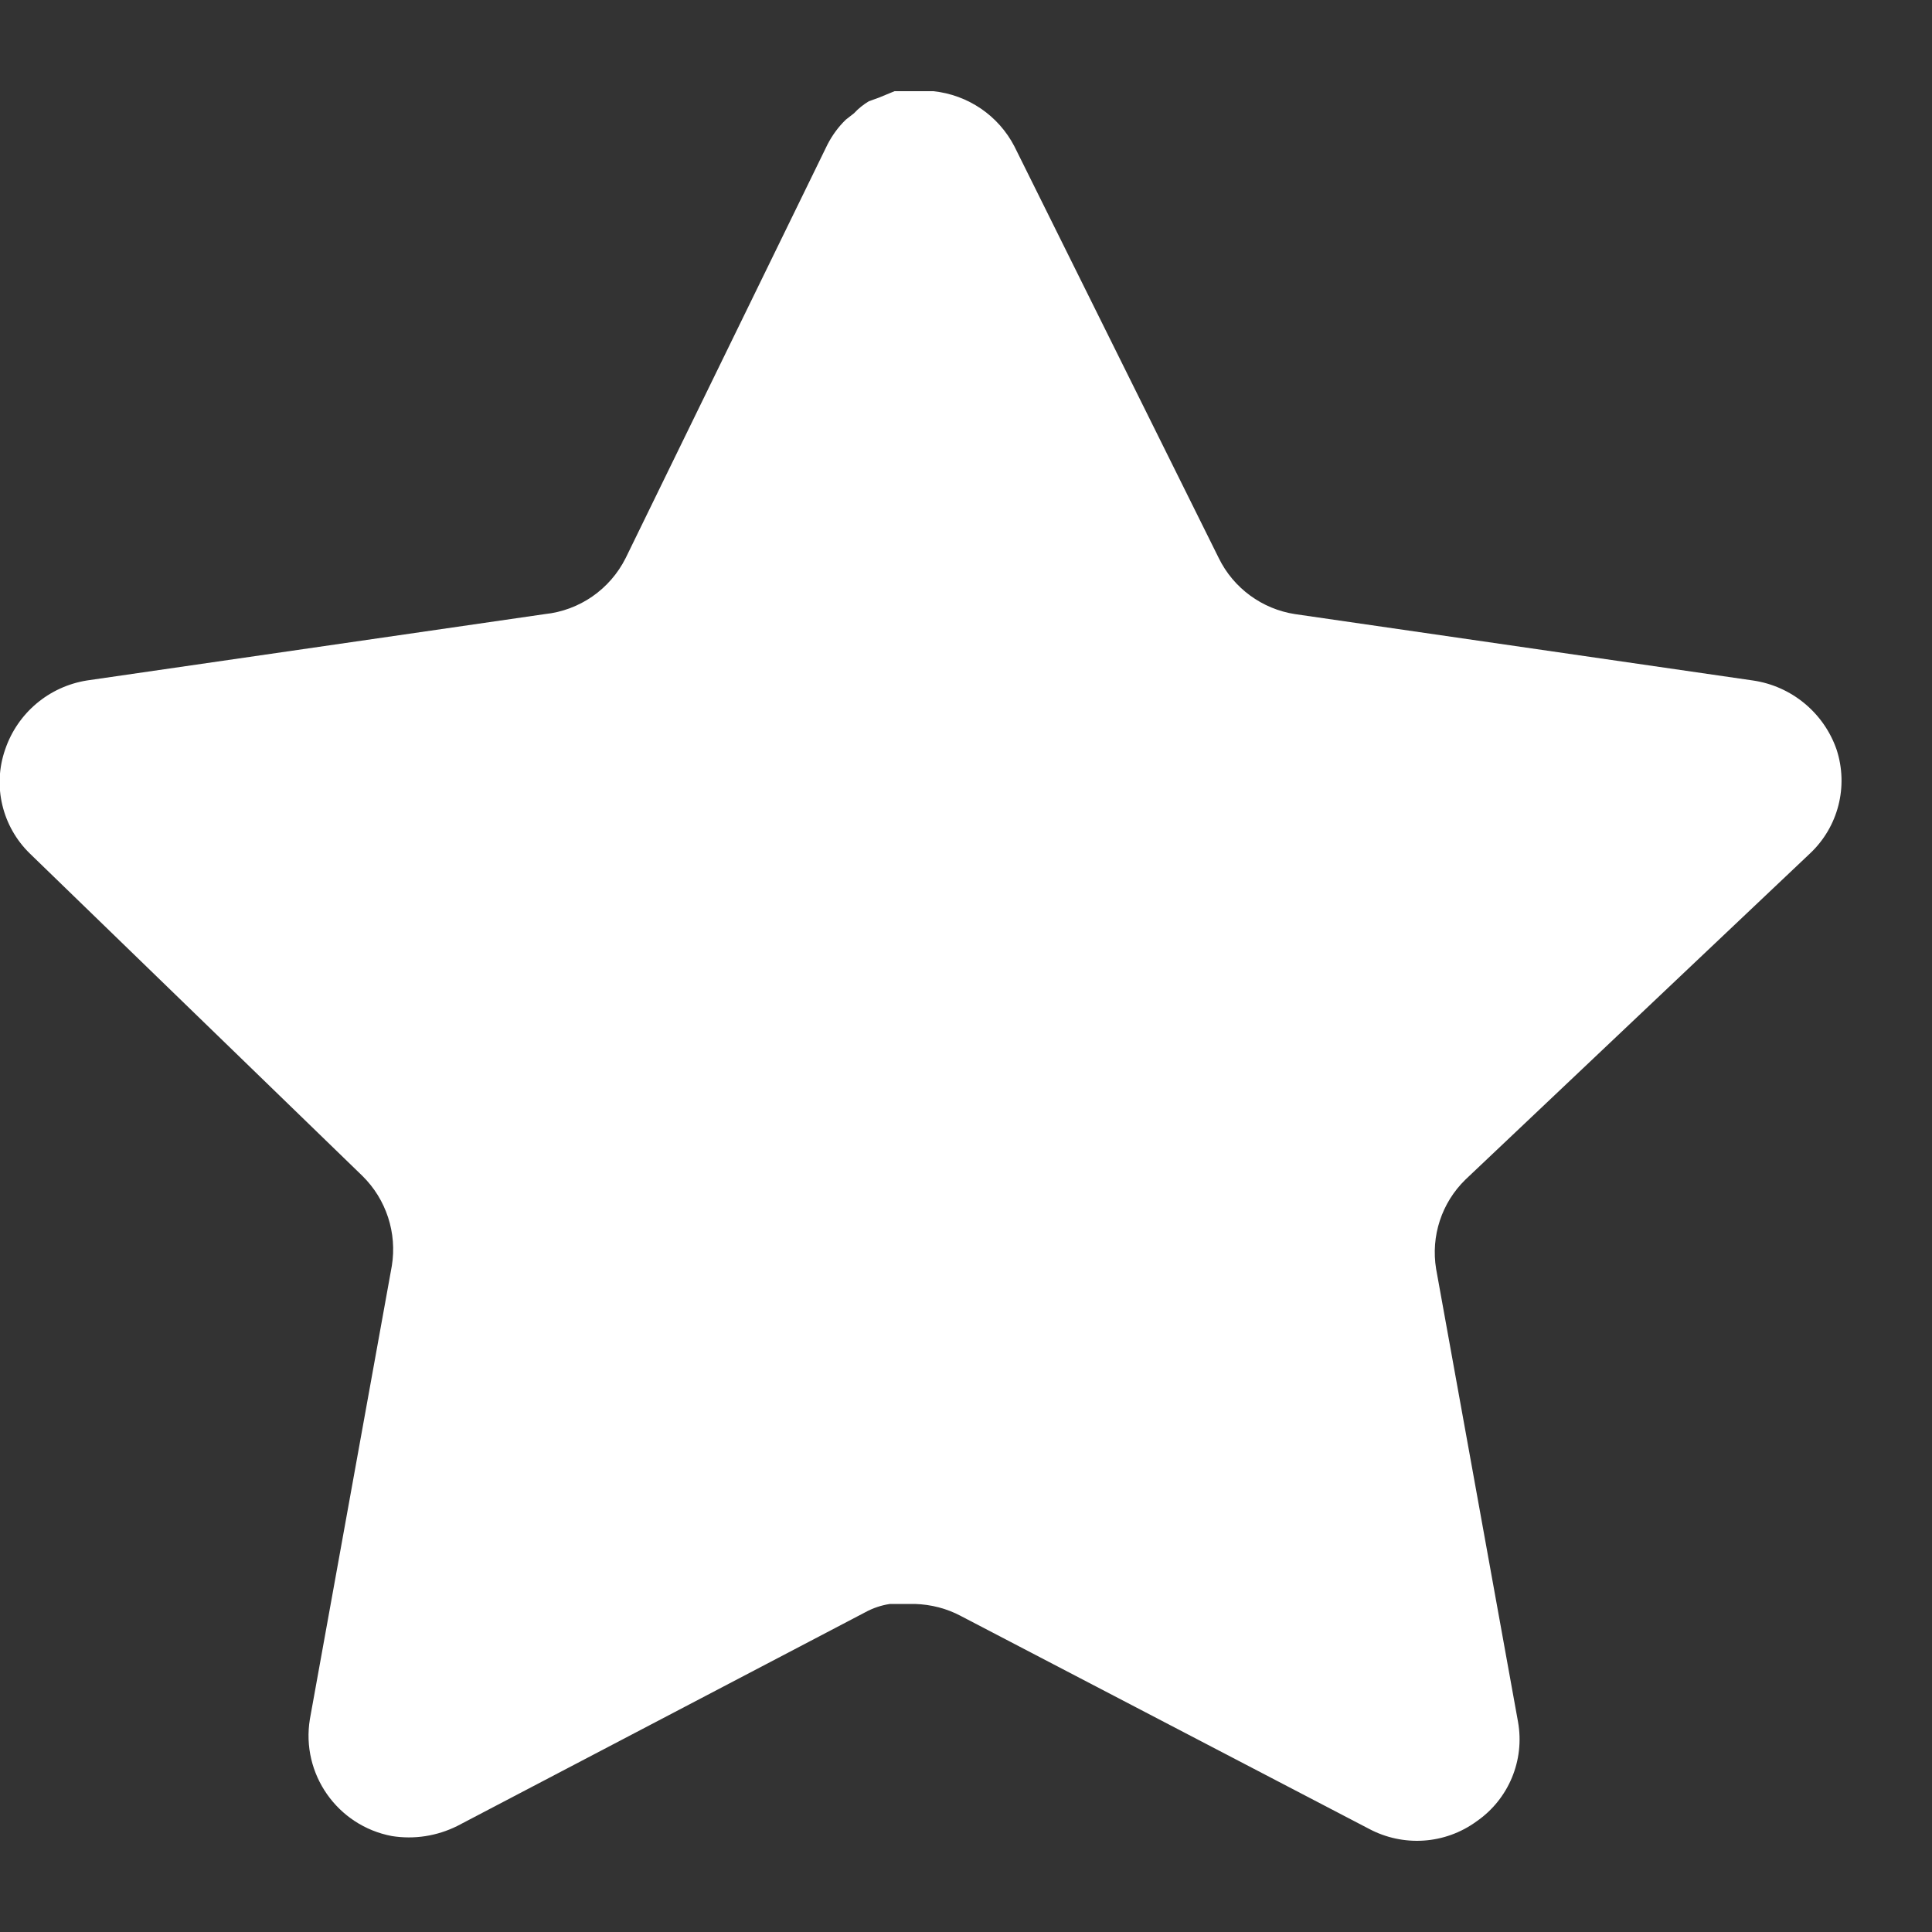 <svg width="15" height="15" viewBox="0 0 15 15" fill="none" xmlns="http://www.w3.org/2000/svg">
<rect x="0" y="0" width="15" height="15" fill="#333333" stroke="none"/>
<path d="M11.378 9.158C11.193 9.338 11.108 9.597 11.15 9.852L11.786 13.369C11.839 13.667 11.713 13.969 11.464 14.141C11.219 14.32 10.894 14.341 10.627 14.198L7.461 12.547C7.351 12.488 7.229 12.457 7.103 12.453H6.91C6.843 12.463 6.777 12.485 6.717 12.518L3.55 14.177C3.393 14.255 3.216 14.283 3.042 14.255C2.619 14.175 2.336 13.772 2.406 13.347L3.042 9.829C3.084 9.573 2.999 9.312 2.814 9.13L0.232 6.627C0.017 6.418 -0.059 6.103 0.04 5.819C0.136 5.536 0.38 5.33 0.676 5.283L4.229 4.768C4.499 4.74 4.736 4.576 4.858 4.332L6.424 1.123C6.461 1.051 6.509 0.985 6.567 0.929L6.631 0.879C6.665 0.842 6.703 0.812 6.746 0.786L6.824 0.758L6.945 0.708H7.246C7.515 0.736 7.752 0.897 7.876 1.137L9.462 4.332C9.576 4.566 9.799 4.729 10.055 4.768L13.608 5.283C13.909 5.326 14.16 5.534 14.259 5.819C14.353 6.106 14.272 6.421 14.052 6.627L11.378 9.158Z" fill="white"/>
</svg>
